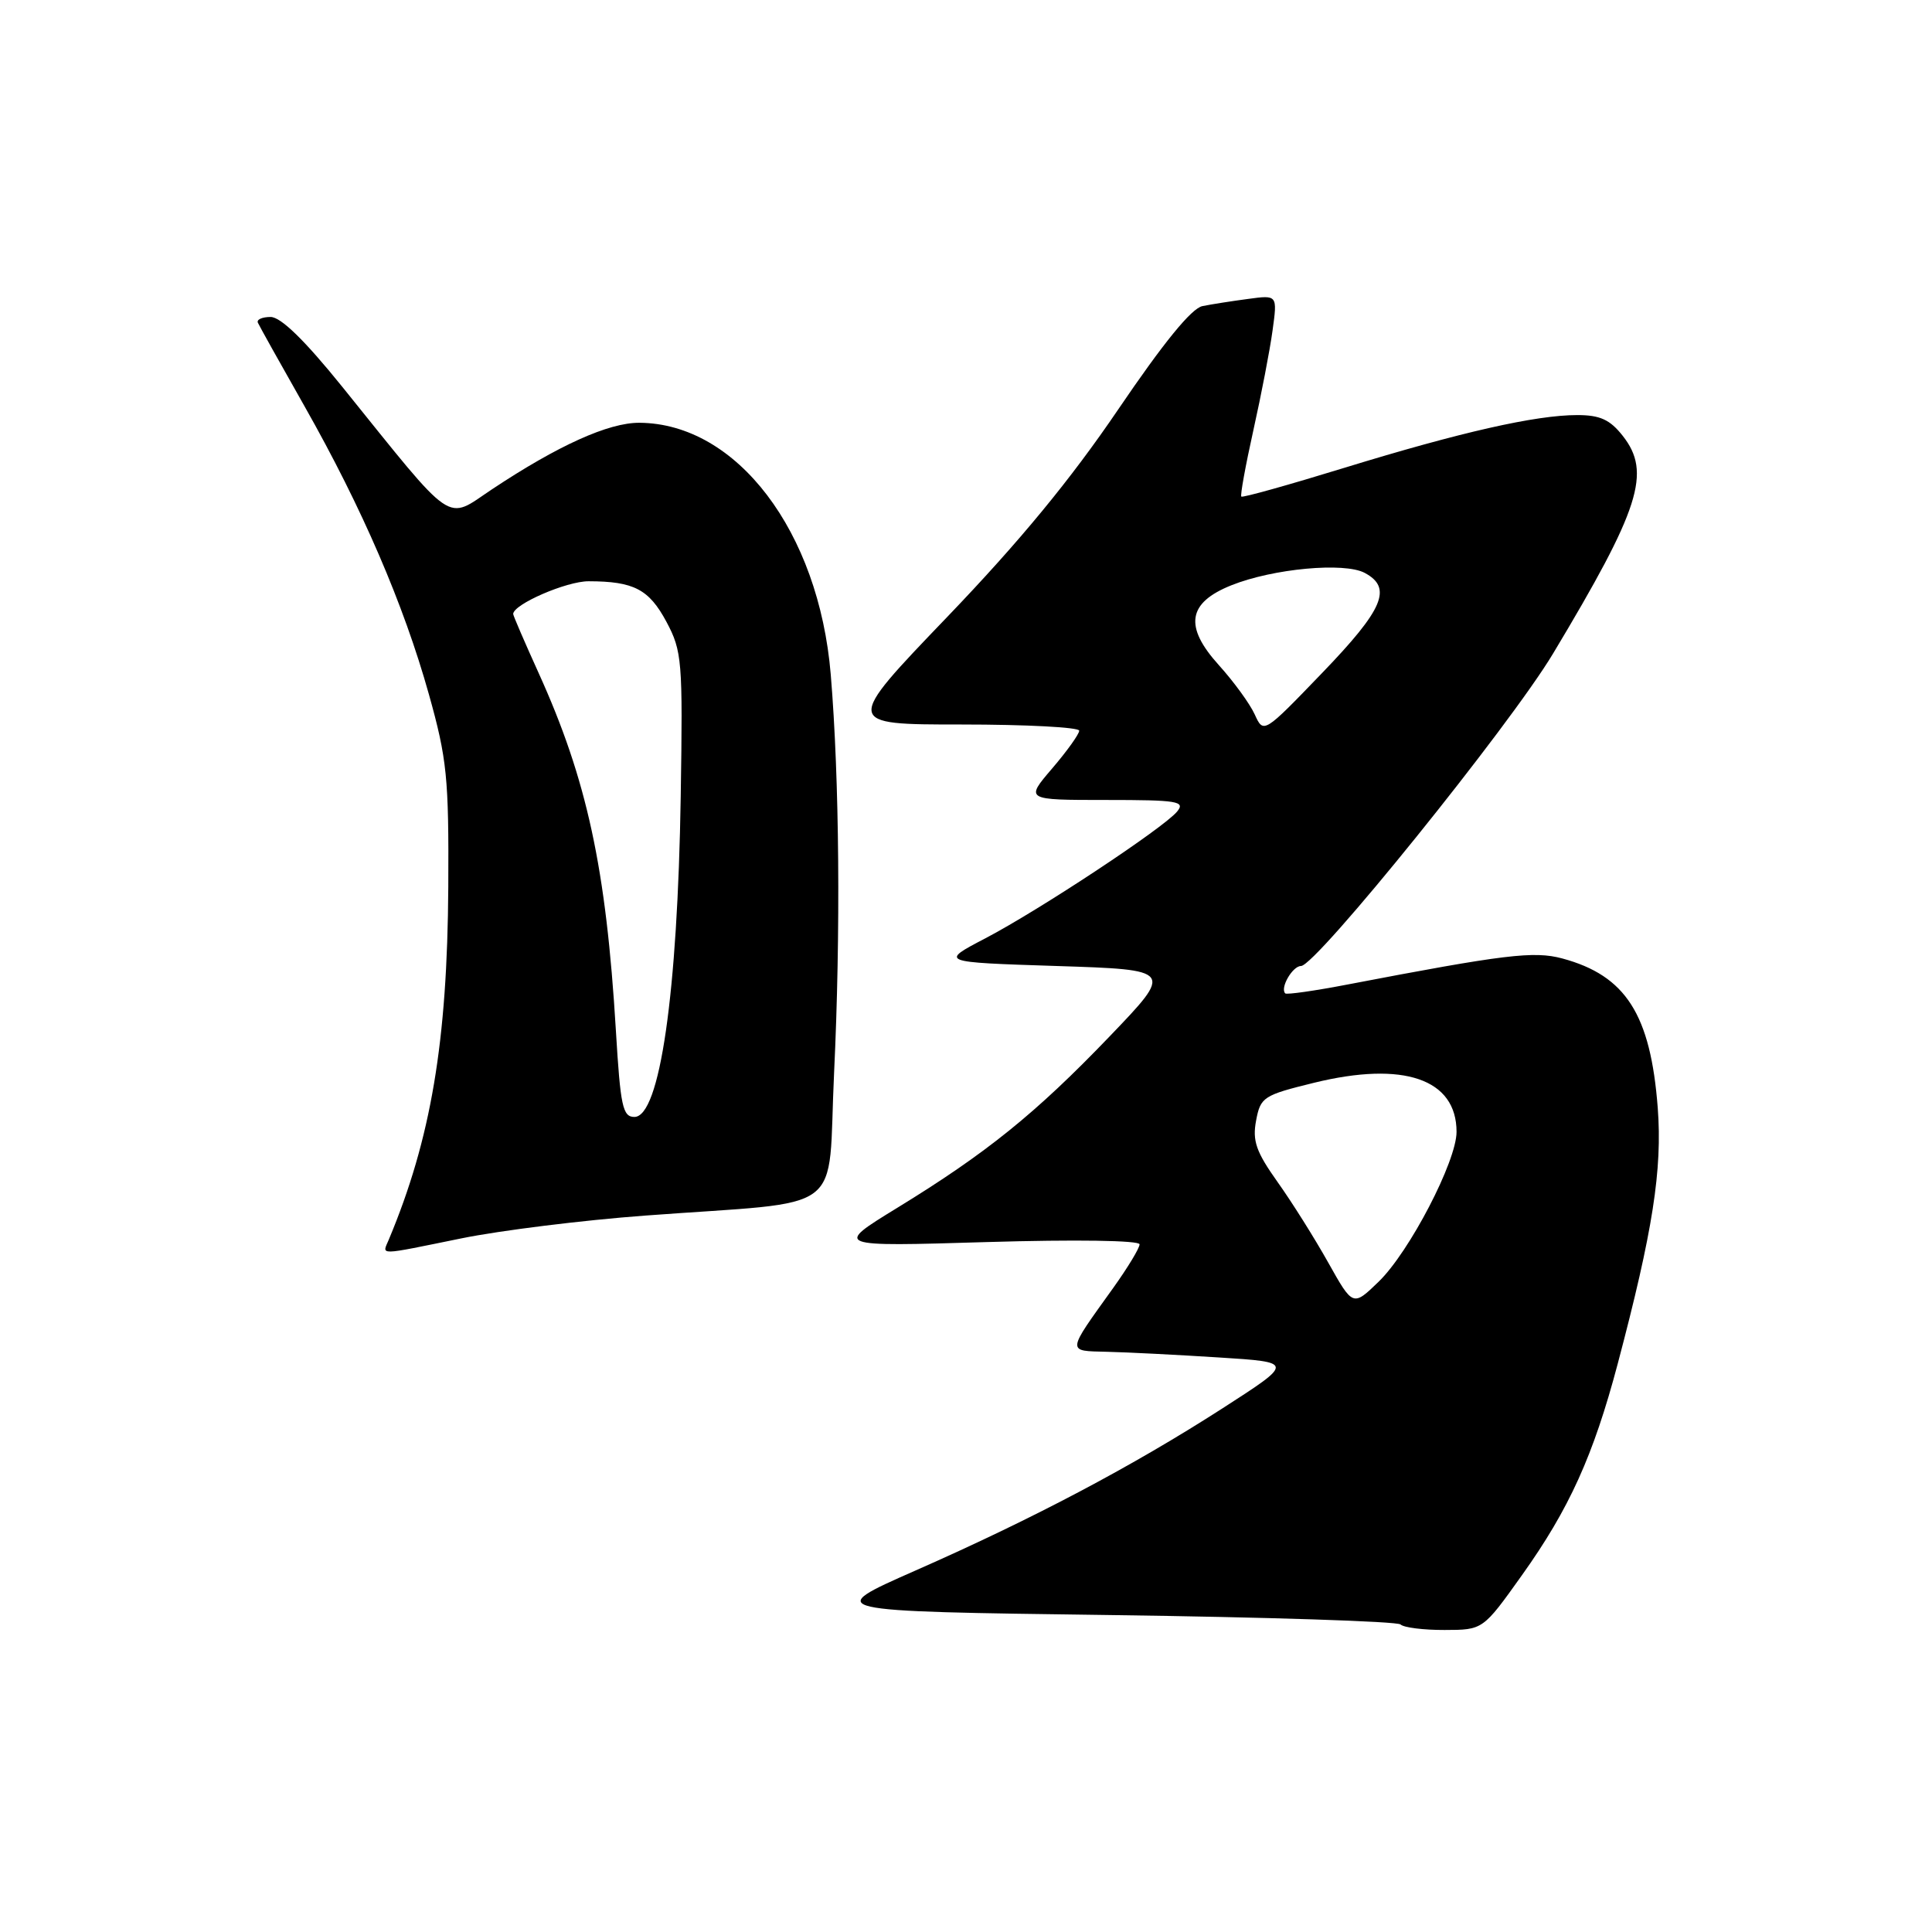 <?xml version="1.0" encoding="UTF-8" standalone="no"?>
<!DOCTYPE svg PUBLIC "-//W3C//DTD SVG 1.1//EN" "http://www.w3.org/Graphics/SVG/1.1/DTD/svg11.dtd" >
<svg xmlns="http://www.w3.org/2000/svg" xmlns:xlink="http://www.w3.org/1999/xlink" version="1.1" viewBox="0 0 256 256">
 <g >
 <path fill="currentColor"
d=" M 201.66 208.73 C 207.94 199.93 211.13 192.87 214.35 180.73 C 219.01 163.14 220.28 154.98 219.66 146.80 C 218.71 134.41 215.43 129.27 207.01 127.00 C 203.25 125.99 199.39 126.46 178.57 130.45 C 174.21 131.29 170.48 131.82 170.30 131.63 C 169.58 130.91 171.27 128.00 172.39 128.00 C 174.37 128.00 200.06 96.16 205.79 86.60 C 217.31 67.40 218.85 62.60 215.02 57.75 C 213.33 55.60 212.01 55.00 208.99 55.00 C 203.49 55.00 193.53 57.26 178.13 61.99 C 170.78 64.25 164.64 65.97 164.48 65.80 C 164.32 65.64 165.04 61.67 166.08 57.00 C 167.12 52.33 168.27 46.38 168.62 43.79 C 169.27 39.08 169.27 39.08 165.38 39.61 C 163.25 39.89 160.52 40.32 159.33 40.56 C 157.88 40.85 154.17 45.41 148.17 54.25 C 141.84 63.57 135.13 71.72 125.51 81.75 C 111.83 96.00 111.83 96.00 127.42 96.00 C 135.99 96.00 143.00 96.37 143.00 96.82 C 143.00 97.27 141.39 99.52 139.42 101.82 C 135.84 106.00 135.84 106.00 146.54 106.00 C 156.07 106.00 157.10 106.17 155.97 107.54 C 154.14 109.74 137.75 120.57 130.57 124.33 C 124.50 127.50 124.50 127.50 140.00 128.00 C 155.50 128.50 155.50 128.50 147.00 137.36 C 137.24 147.53 130.70 152.81 118.88 160.05 C 110.50 165.19 110.50 165.19 130.75 164.58 C 142.55 164.23 151.00 164.36 151.00 164.88 C 151.00 165.38 149.43 167.97 147.52 170.64 C 141.27 179.36 141.30 178.98 146.71 179.12 C 149.35 179.18 156.00 179.52 161.49 179.87 C 171.48 180.50 171.48 180.50 161.99 186.61 C 150.08 194.27 136.98 201.20 121.29 208.11 C 109.07 213.50 109.07 213.50 146.95 214.00 C 167.79 214.28 185.17 214.84 185.58 215.25 C 186.00 215.66 188.62 215.99 191.42 215.98 C 196.50 215.97 196.50 215.97 201.66 208.73 Z  M 61.14 164.09 C 66.29 163.04 77.25 161.68 85.50 161.07 C 112.66 159.04 109.60 161.36 110.52 142.18 C 111.40 123.66 111.23 103.24 110.08 89.39 C 108.50 70.40 97.63 56.10 84.72 56.02 C 80.64 56.00 73.97 59.01 65.20 64.83 C 58.96 68.98 60.49 70.03 45.35 51.25 C 40.37 45.08 37.21 42.00 35.86 42.00 C 34.74 42.00 33.98 42.34 34.17 42.76 C 34.35 43.17 37.15 48.19 40.39 53.90 C 47.98 67.30 53.50 80.10 56.83 92.00 C 59.23 100.57 59.48 103.06 59.40 117.50 C 59.28 138.03 57.11 150.91 51.52 164.25 C 50.63 166.38 49.84 166.39 61.14 164.09 Z  M 176.01 167.32 C 174.22 164.12 171.20 159.31 169.29 156.63 C 166.44 152.62 165.93 151.17 166.44 148.48 C 167.02 145.37 167.41 145.12 174.09 143.48 C 185.99 140.56 193.00 142.97 193.00 149.98 C 193.00 153.87 186.76 165.87 182.69 169.82 C 179.27 173.13 179.27 173.13 176.01 167.32 Z  M 166.26 94.67 C 165.62 93.26 163.48 90.32 161.51 88.14 C 156.87 83.01 157.36 79.87 163.17 77.55 C 168.69 75.34 178.13 74.47 180.83 75.91 C 184.53 77.89 183.34 80.71 175.21 89.15 C 167.43 97.23 167.43 97.23 166.26 94.67 Z  M 81.61 136.58 C 80.32 115.04 77.78 103.30 71.35 89.13 C 69.51 85.07 68.00 81.57 68.00 81.36 C 68.00 80.08 75.06 77.01 78.00 77.02 C 83.99 77.03 85.99 78.08 88.30 82.38 C 90.38 86.28 90.48 87.52 90.20 105.50 C 89.79 131.67 87.43 148.00 84.06 148.00 C 82.51 148.00 82.21 146.58 81.61 136.58 Z "/>
</g>
</svg>